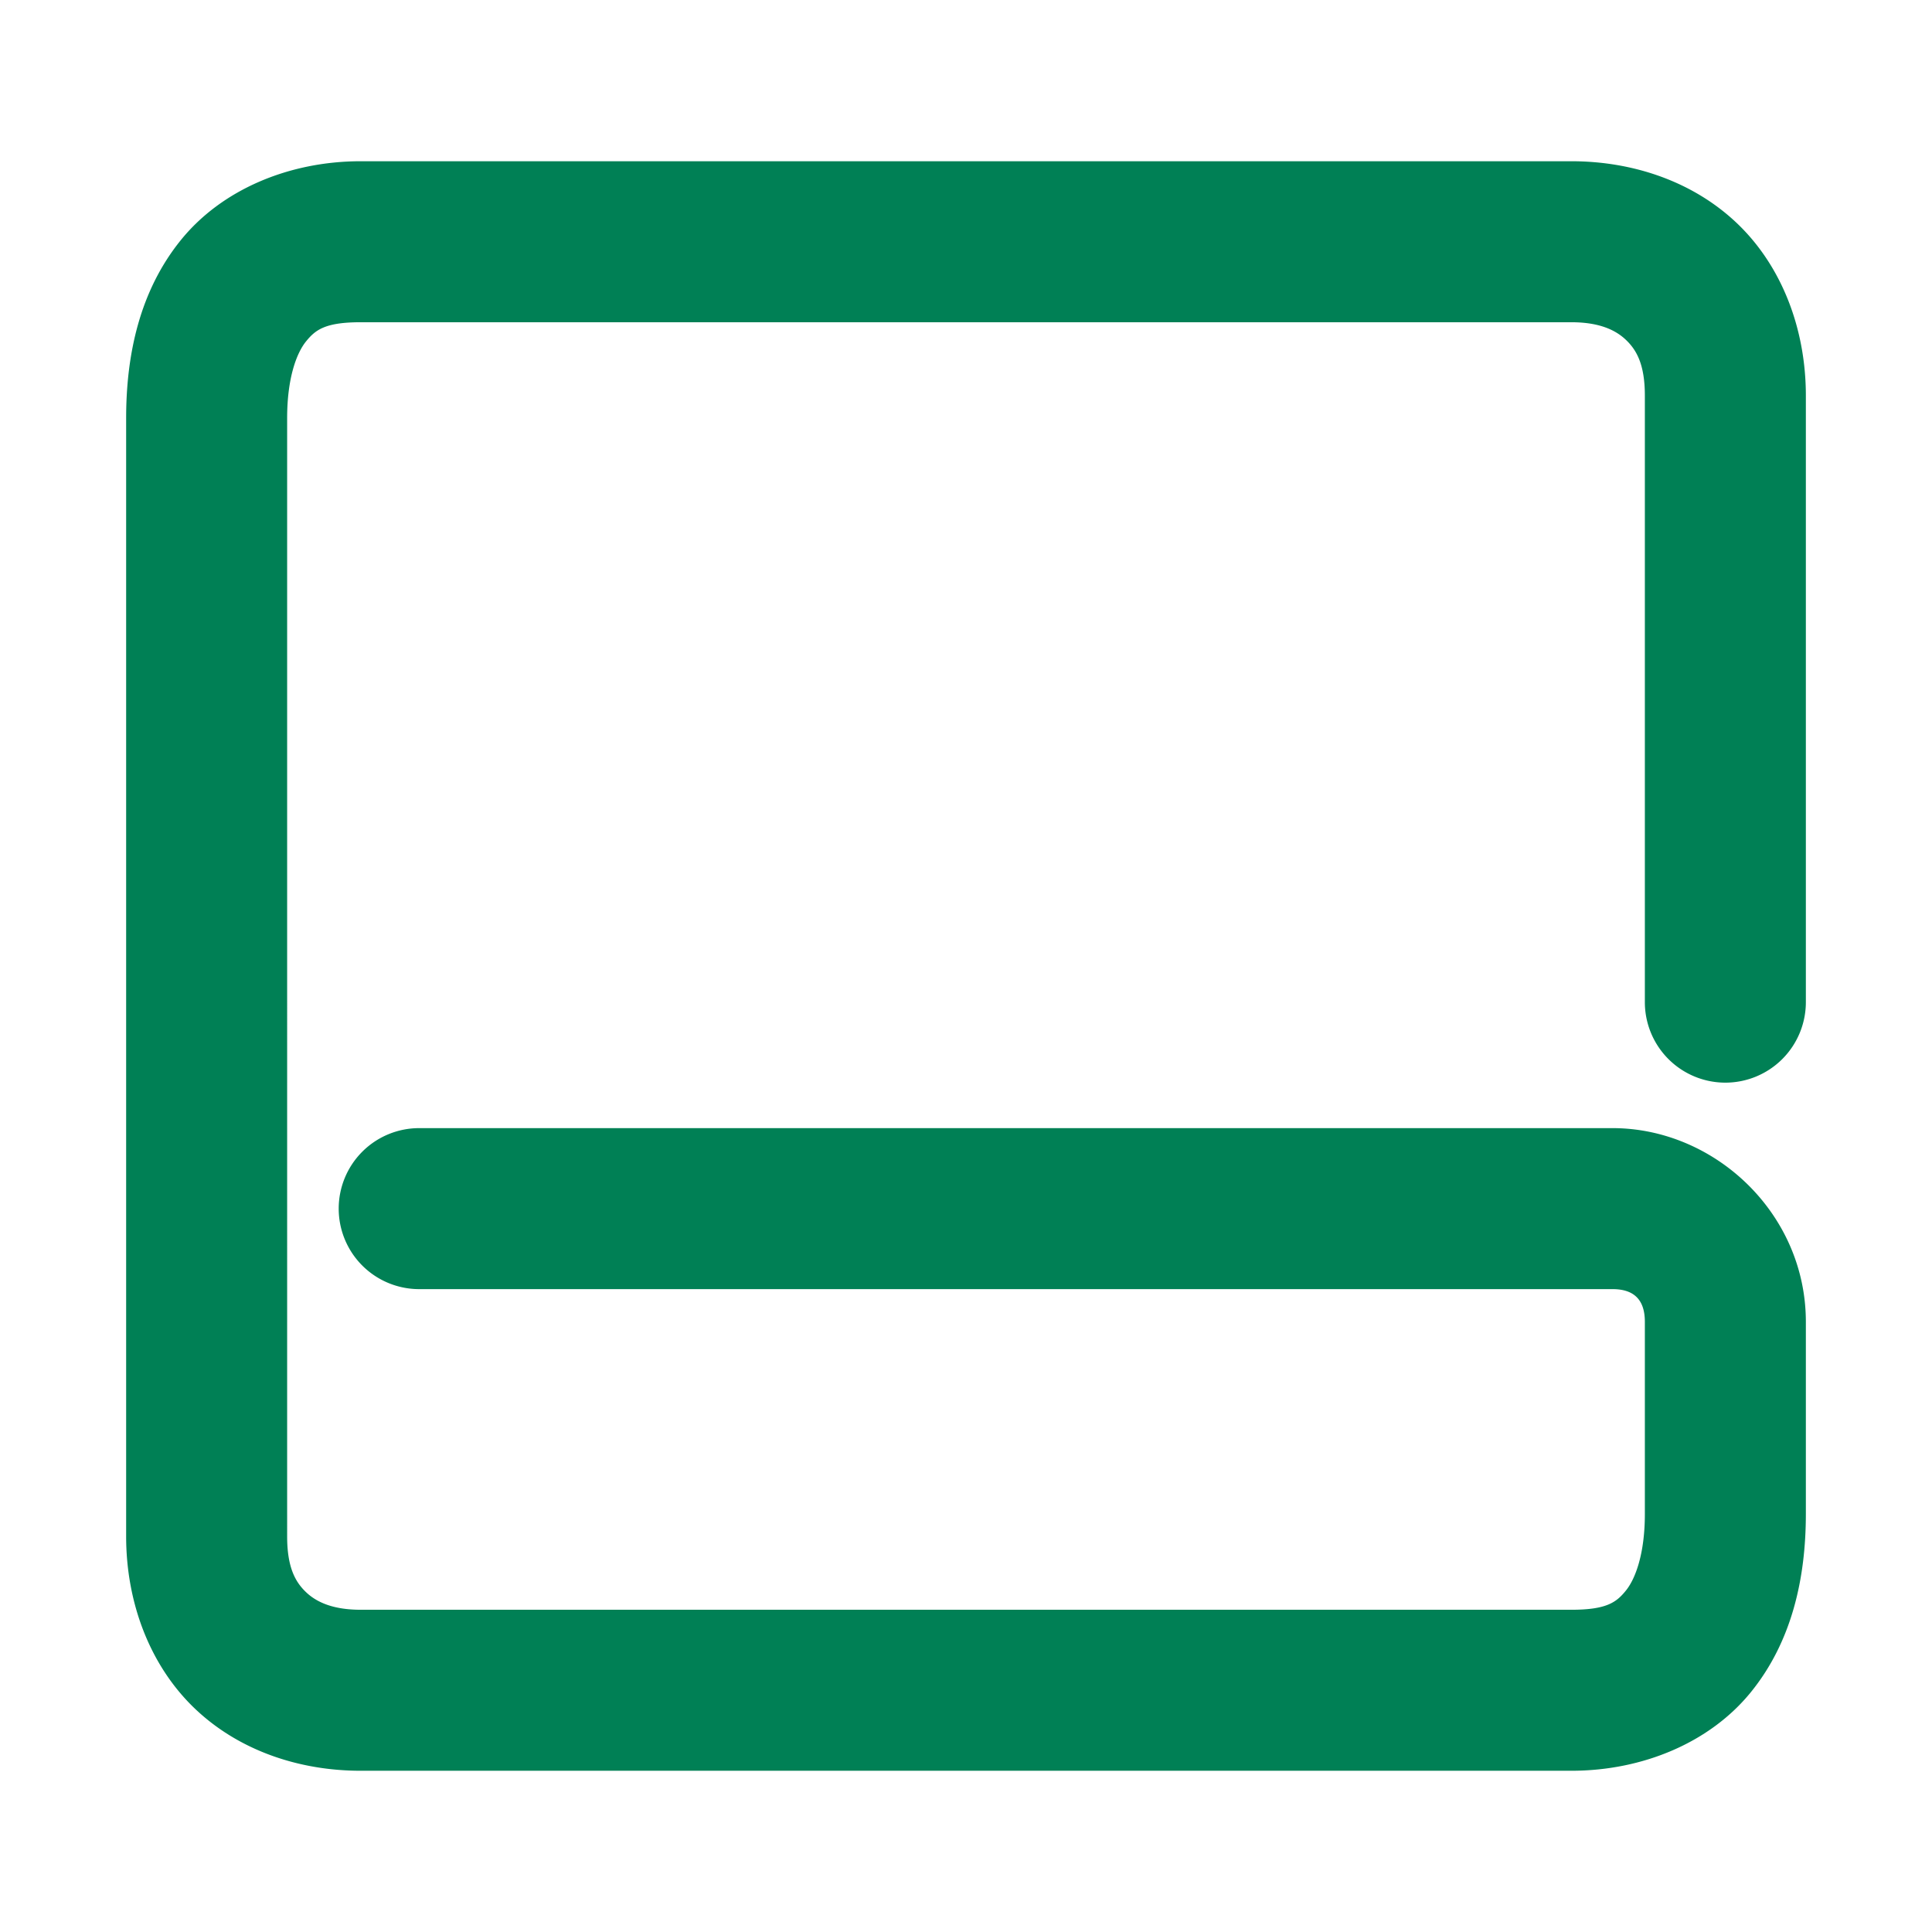<svg xmlns="http://www.w3.org/2000/svg" width="48" height="48">
	<path d="m 39.04,43.994 c 1.778,0 3.45,-0.704 4.465,-1.959 1.015,-1.255 1.361,-2.826 1.361,-4.422 v -4.773 c 0,-2.698 -2.269,-4.812 -4.803,-4.812 H 10.415 a 2,2 0 0 0 -2,2 2,2 0 0 0 2,2 h 29.648 c 0.476,0 0.803,0.21 0.803,0.812 v 4.773 c 0,0.998 -0.238,1.617 -0.471,1.904 -0.233,0.288 -0.473,0.477 -1.355,0.477 H 8.96 c -0.698,0 -1.106,-0.195 -1.363,-0.443 -0.257,-0.248 -0.463,-0.606 -0.463,-1.379 V 10.387 c 0,-0.998 0.236,-1.617 0.469,-1.904 0.233,-0.288 0.475,-0.477 1.357,-0.477 H 39.04 c 0.698,0 1.104,0.195 1.361,0.443 0.258,0.248 0.465,0.606 0.465,1.379 V 24.898 a 2,2 0 0 0 2,2 2,2 0 0 0 2,-2 V 9.828 c 0,-1.651 -0.592,-3.202 -1.689,-4.26 -1.098,-1.057 -2.603,-1.562 -4.137,-1.562 H 8.96 c -1.778,0 -3.452,0.704 -4.467,1.959 -1.015,1.255 -1.359,2.826 -1.359,4.422 v 27.785 c 0,1.651 0.592,3.202 1.689,4.26 1.098,1.057 2.603,1.562 4.137,1.562 z" fill="#008055"/>
</svg>
